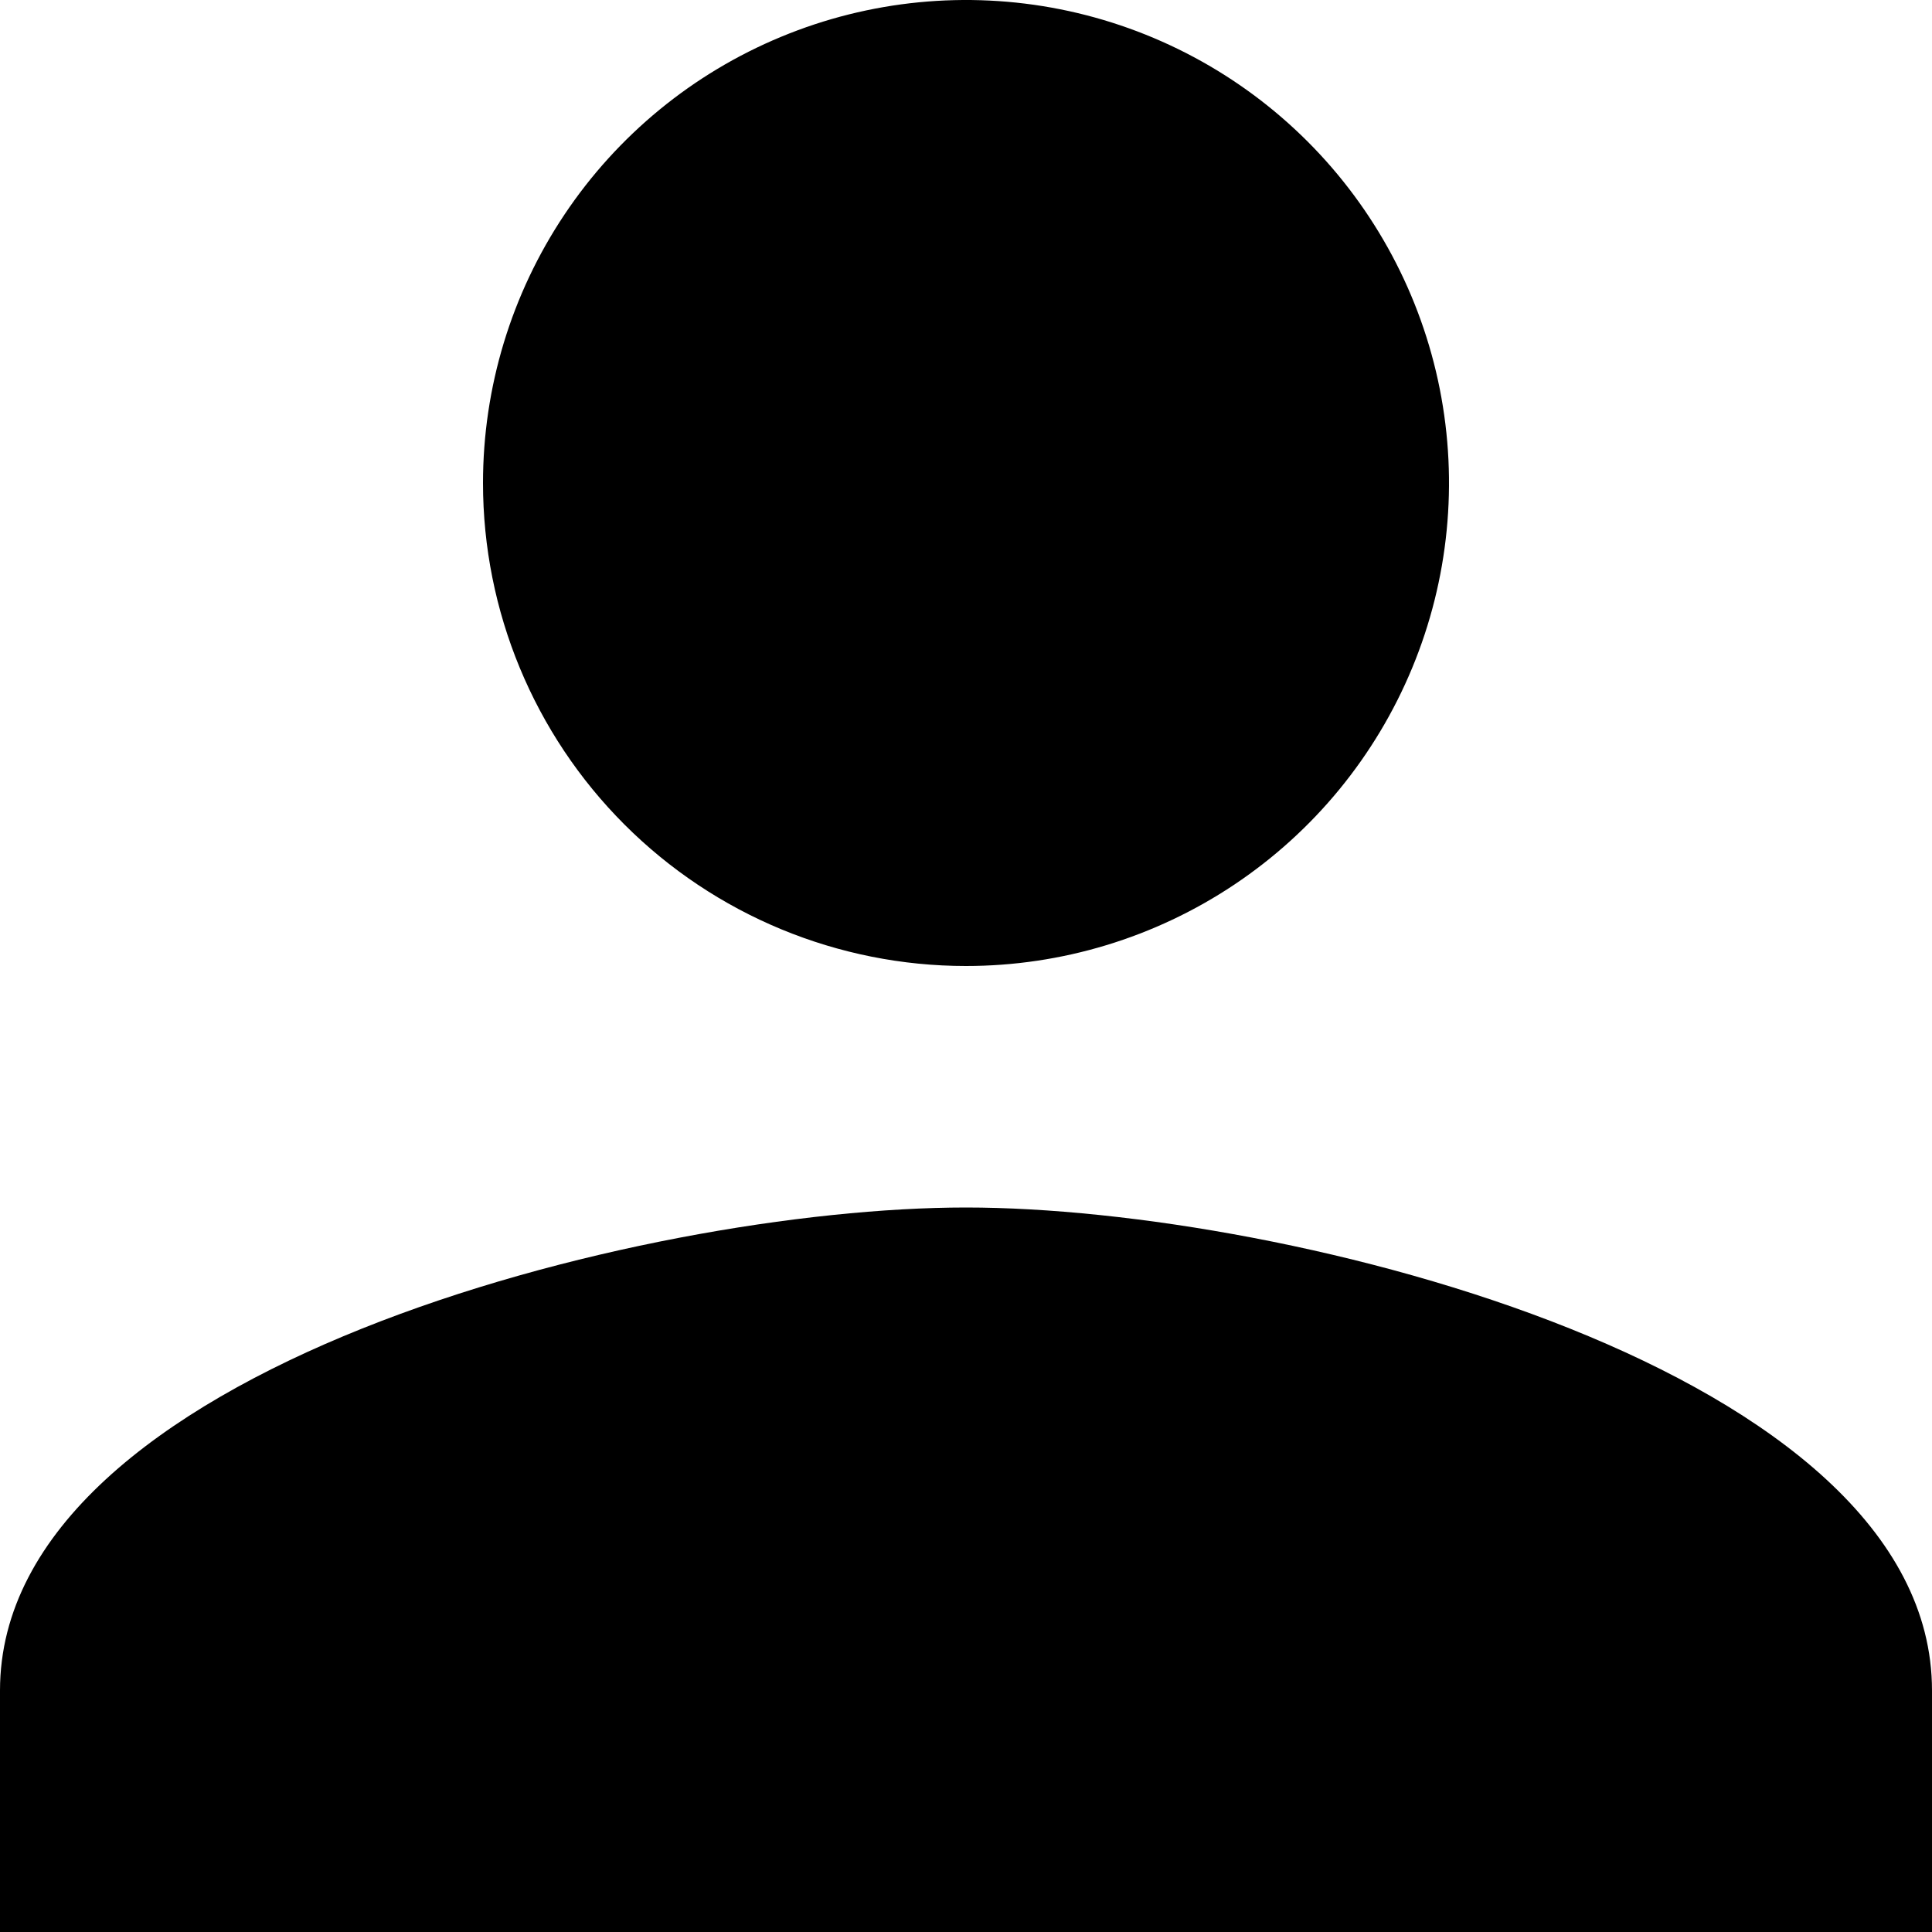 <svg width="50" height="50" viewBox="0 0 50 50" fill="none" xmlns="http://www.w3.org/2000/svg">
<g clip-path="url(#clip0_50_2)">
<path d="M25 25C27.472 25 29.889 24.267 31.945 22.893C34 21.52 35.602 19.568 36.548 17.284C37.495 14.999 37.742 12.486 37.26 10.061C36.778 7.637 35.587 5.409 33.839 3.661C32.091 1.913 29.863 0.723 27.439 0.24C25.014 -0.242 22.5 0.005 20.216 0.952C17.932 1.898 15.98 3.5 14.607 5.555C13.233 7.611 12.5 10.028 12.5 12.5C12.5 15.815 13.817 18.995 16.161 21.339C18.505 23.683 21.685 25 25 25ZM25 31.25C16.656 31.25 0 35.438 0 43.75V50H50V43.75C50 35.438 33.344 31.25 25 31.25Z" fill="black"/>
</g>
<defs>
<clipPath id="clip0_50_2">
<rect width="50" height="50" fill="white"/>
</clipPath>
</defs>
</svg>
